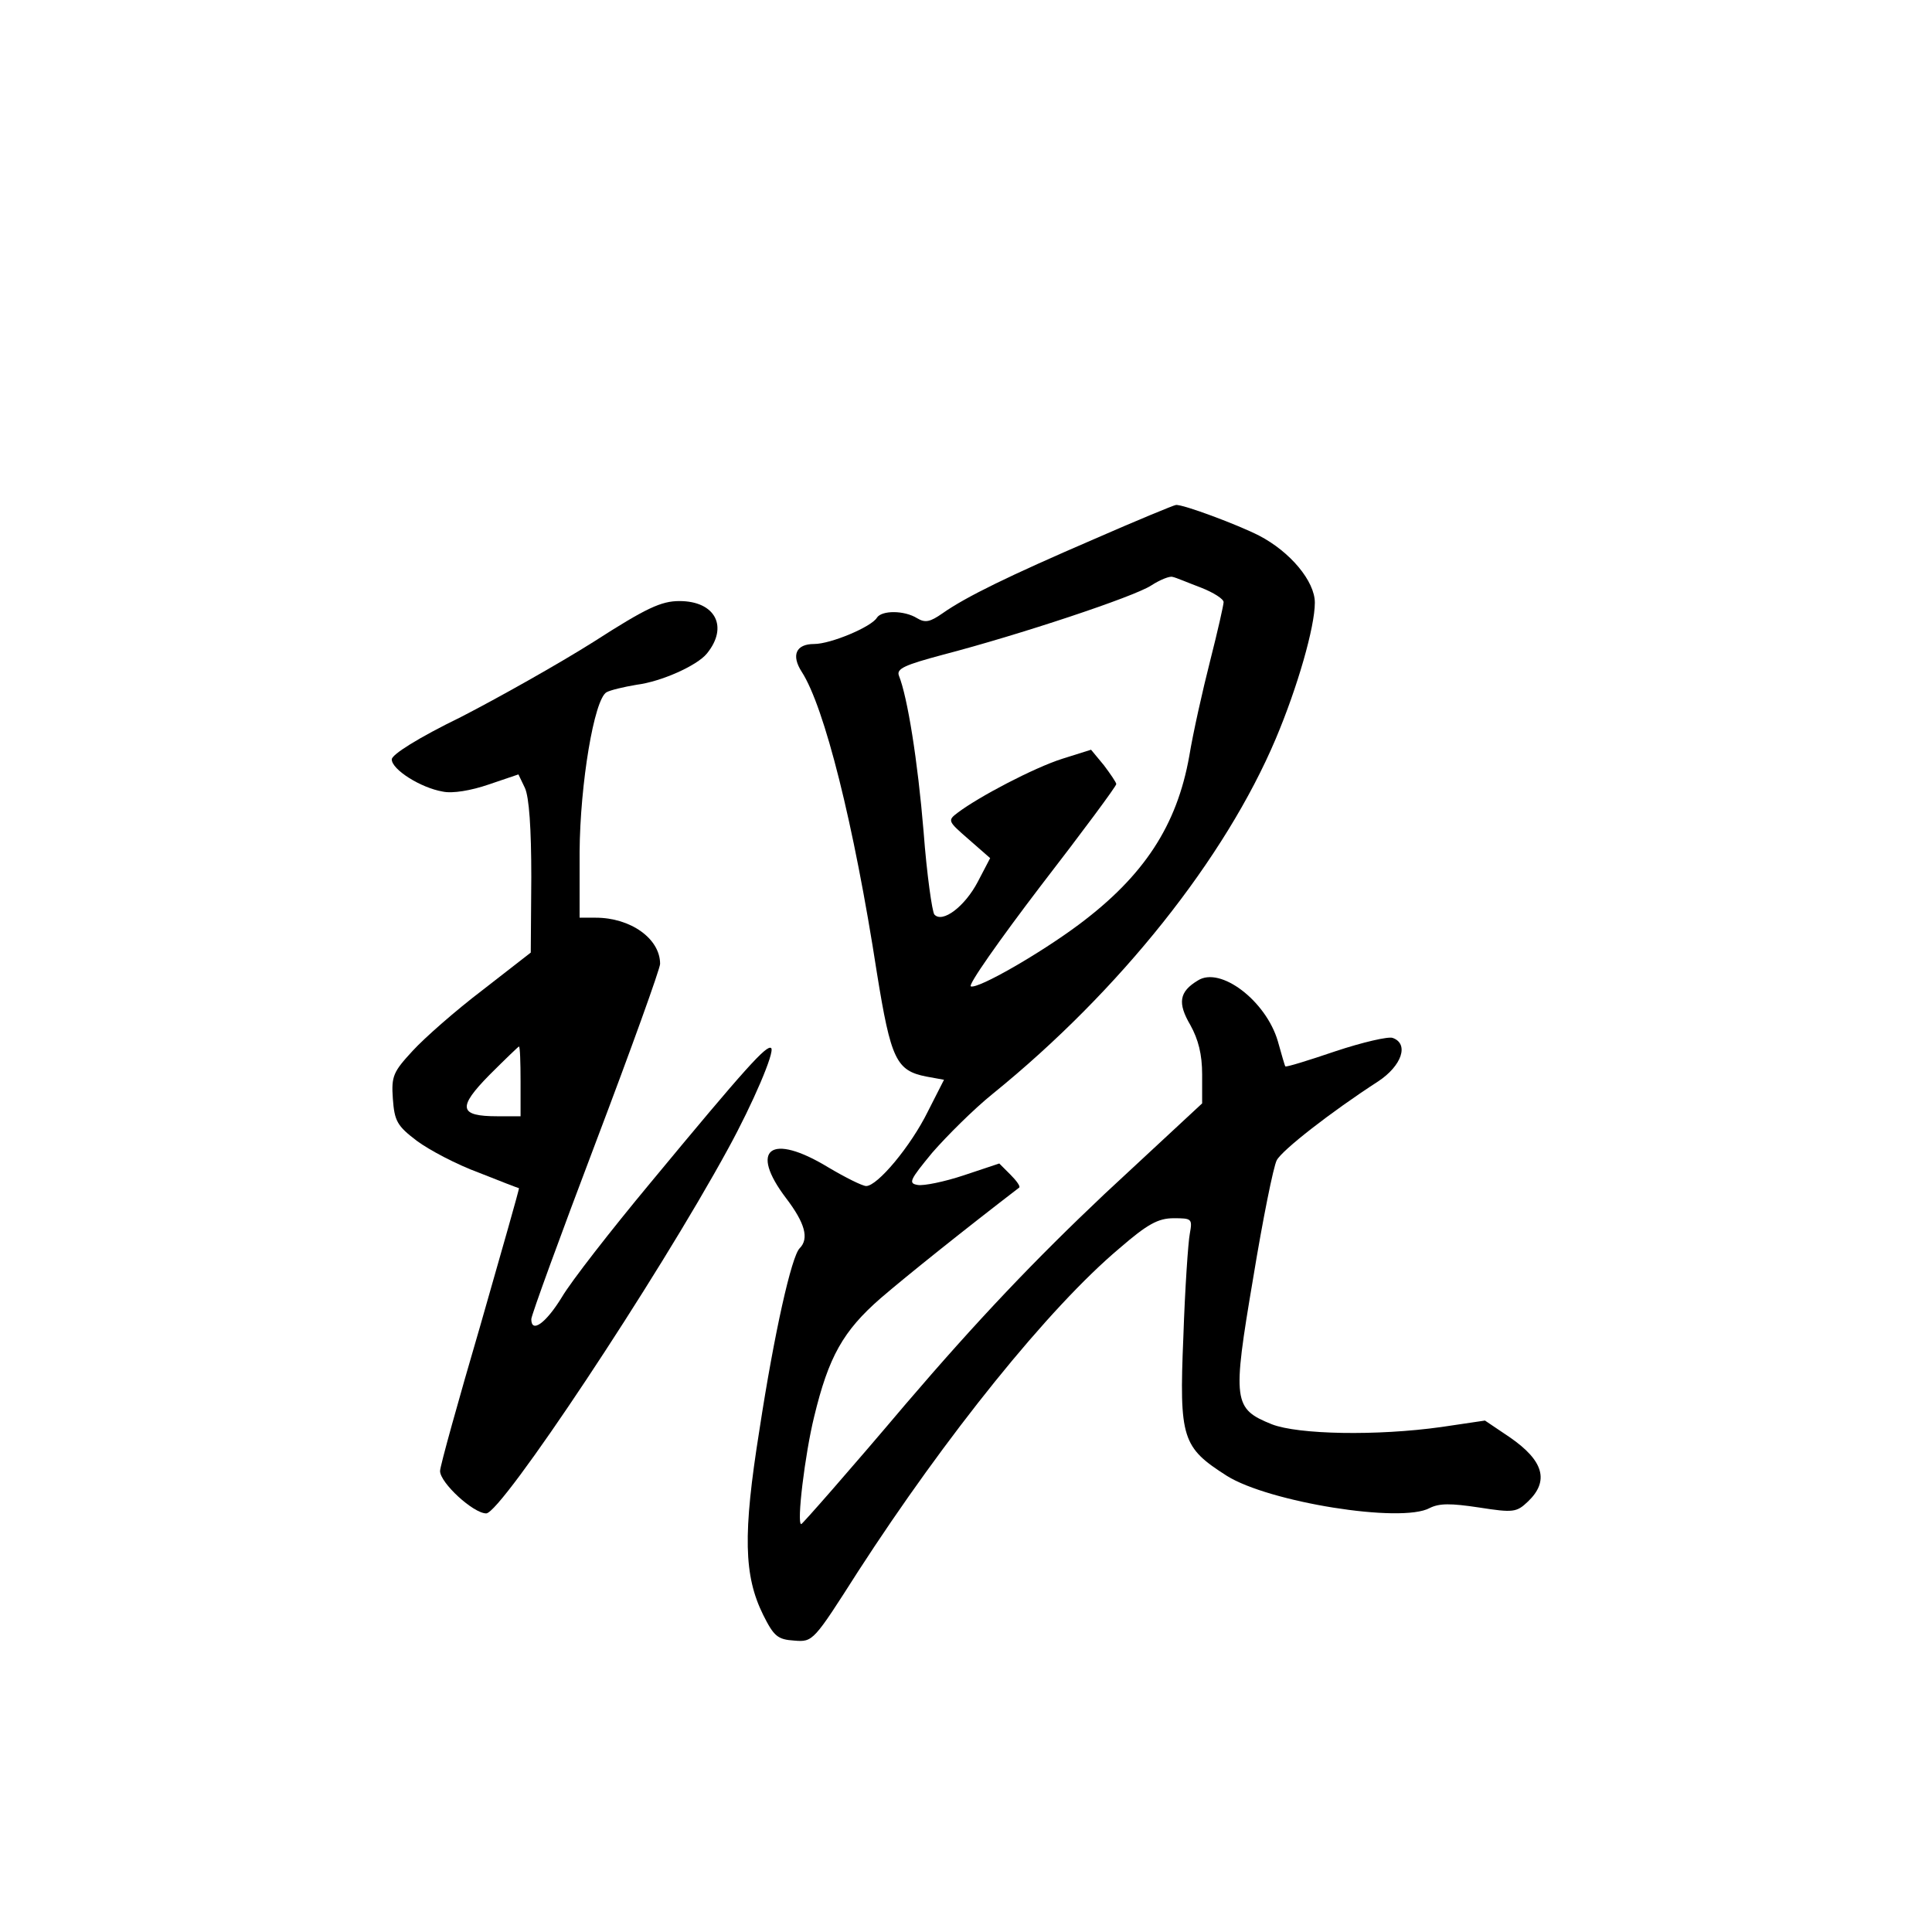 <?xml version="1.0" standalone="no"?>
<!DOCTYPE svg PUBLIC "-//W3C//DTD SVG 20010904//EN"
 "http://www.w3.org/TR/2001/REC-SVG-20010904/DTD/svg10.dtd">
<svg version="1.0" xmlns="http://www.w3.org/2000/svg"
 width="360pt" height="360pt" viewBox="0 0 360 360"
 preserveAspectRatio="xMidYMid meet">
<g transform="translate(0,360) scale(0.1,-0.1)"
fill="#000000" stroke="none">
<path d="M2040 2596 c-160 -69 -240 -108 -284 -139 -23 -16 -32 -18 -47 -9
-24 15 -66 15 -75 1 -10 -17 -86 -49 -117 -49 -34 0 -43 -21 -23 -52 42 -65
97 -282 140 -561 26 -161 36 -182 92 -193 l33 -6 -30 -59 c-32 -65 -94 -139
-115 -139 -7 0 -39 16 -71 35 -107 65 -148 34 -78 -58 35 -46 43 -75 25 -93
-15 -15 -47 -156 -75 -339 -31 -194 -29 -271 7 -344 20 -40 27 -46 58 -48 35
-3 36 -1 119 129 163 252 355 491 487 602 52 45 72 56 101 56 34 0 35 -1 30
-29 -3 -15 -9 -102 -12 -192 -8 -190 -2 -206 81 -259 78 -49 325 -89 378 -60
18 9 39 9 92 1 64 -10 70 -9 91 11 40 38 30 76 -34 120 l-46 31 -81 -12 c-121
-17 -267 -14 -316 5 -72 29 -74 42 -35 272 18 110 38 209 44 220 10 19 101 90
189 147 44 29 58 70 27 81 -8 3 -56 -8 -107 -25 -50 -17 -92 -30 -93 -28 -1 1
-7 22 -14 47 -22 75 -107 140 -149 113 -35 -21 -38 -42 -14 -83 15 -27 22 -55
22 -92 l0 -54 -182 -169 c-129 -122 -235 -233 -371 -392 -104 -123 -192 -223
-194 -223 -9 0 7 131 24 200 27 112 54 160 124 221 50 43 159 130 258 206 3 2
-5 13 -16 24 l-21 21 -66 -22 c-36 -12 -75 -20 -86 -18 -18 3 -15 9 27 60 27
31 77 81 113 110 237 192 433 439 527 661 41 97 73 209 73 254 0 40 -46 95
-104 125 -39 20 -143 59 -155 57 -3 0 -71 -28 -151 -63z m198 -91 c23 -9 42
-21 42 -27 0 -5 -11 -54 -25 -109 -14 -55 -32 -135 -39 -178 -23 -129 -84
-223 -206 -314 -71 -53 -187 -120 -201 -115 -6 2 53 86 130 187 78 101 141
186 141 190 0 3 -11 19 -23 35 l-24 29 -54 -17 c-53 -17 -154 -70 -194 -100
-20 -15 -19 -16 20 -50 l40 -35 -23 -44 c-24 -46 -66 -78 -81 -61 -4 5 -14 74
-20 154 -11 133 -30 251 -46 291 -5 13 11 20 82 39 142 37 356 108 388 129 17
11 35 18 40 16 6 -1 29 -11 53 -20z"/>
<path d="M1106 2404 c-65 -41 -177 -104 -247 -140 -80 -39 -129 -70 -129 -79
0 -19 54 -53 95 -60 18 -4 53 2 85 13 l56 19 12 -25 c8 -17 12 -76 12 -166
l-1 -141 -90 -70 c-50 -38 -108 -89 -130 -113 -36 -39 -40 -47 -37 -89 3 -42
8 -51 45 -79 23 -17 74 -44 115 -59 40 -16 74 -29 75 -29 1 -1 -32 -116 -72
-256 -41 -140 -75 -262 -75 -271 0 -22 62 -79 86 -79 28 0 318 436 451 680 46
84 87 180 80 187 -8 7 -47 -36 -225 -251 -74 -89 -148 -184 -165 -213 -30 -49
-57 -68 -57 -41 0 7 54 155 120 329 66 174 120 324 120 333 0 47 -55 86 -120
86 l-30 0 0 123 c1 127 27 283 50 297 7 4 32 10 56 14 47 6 113 36 131 58 41
50 16 98 -51 98 -34 0 -62 -13 -160 -76z m-136 -819 l0 -65 -43 0 c-72 0 -75
16 -15 77 29 29 54 53 55 53 2 0 3 -29 3 -65z"/>
</g>
</svg>
